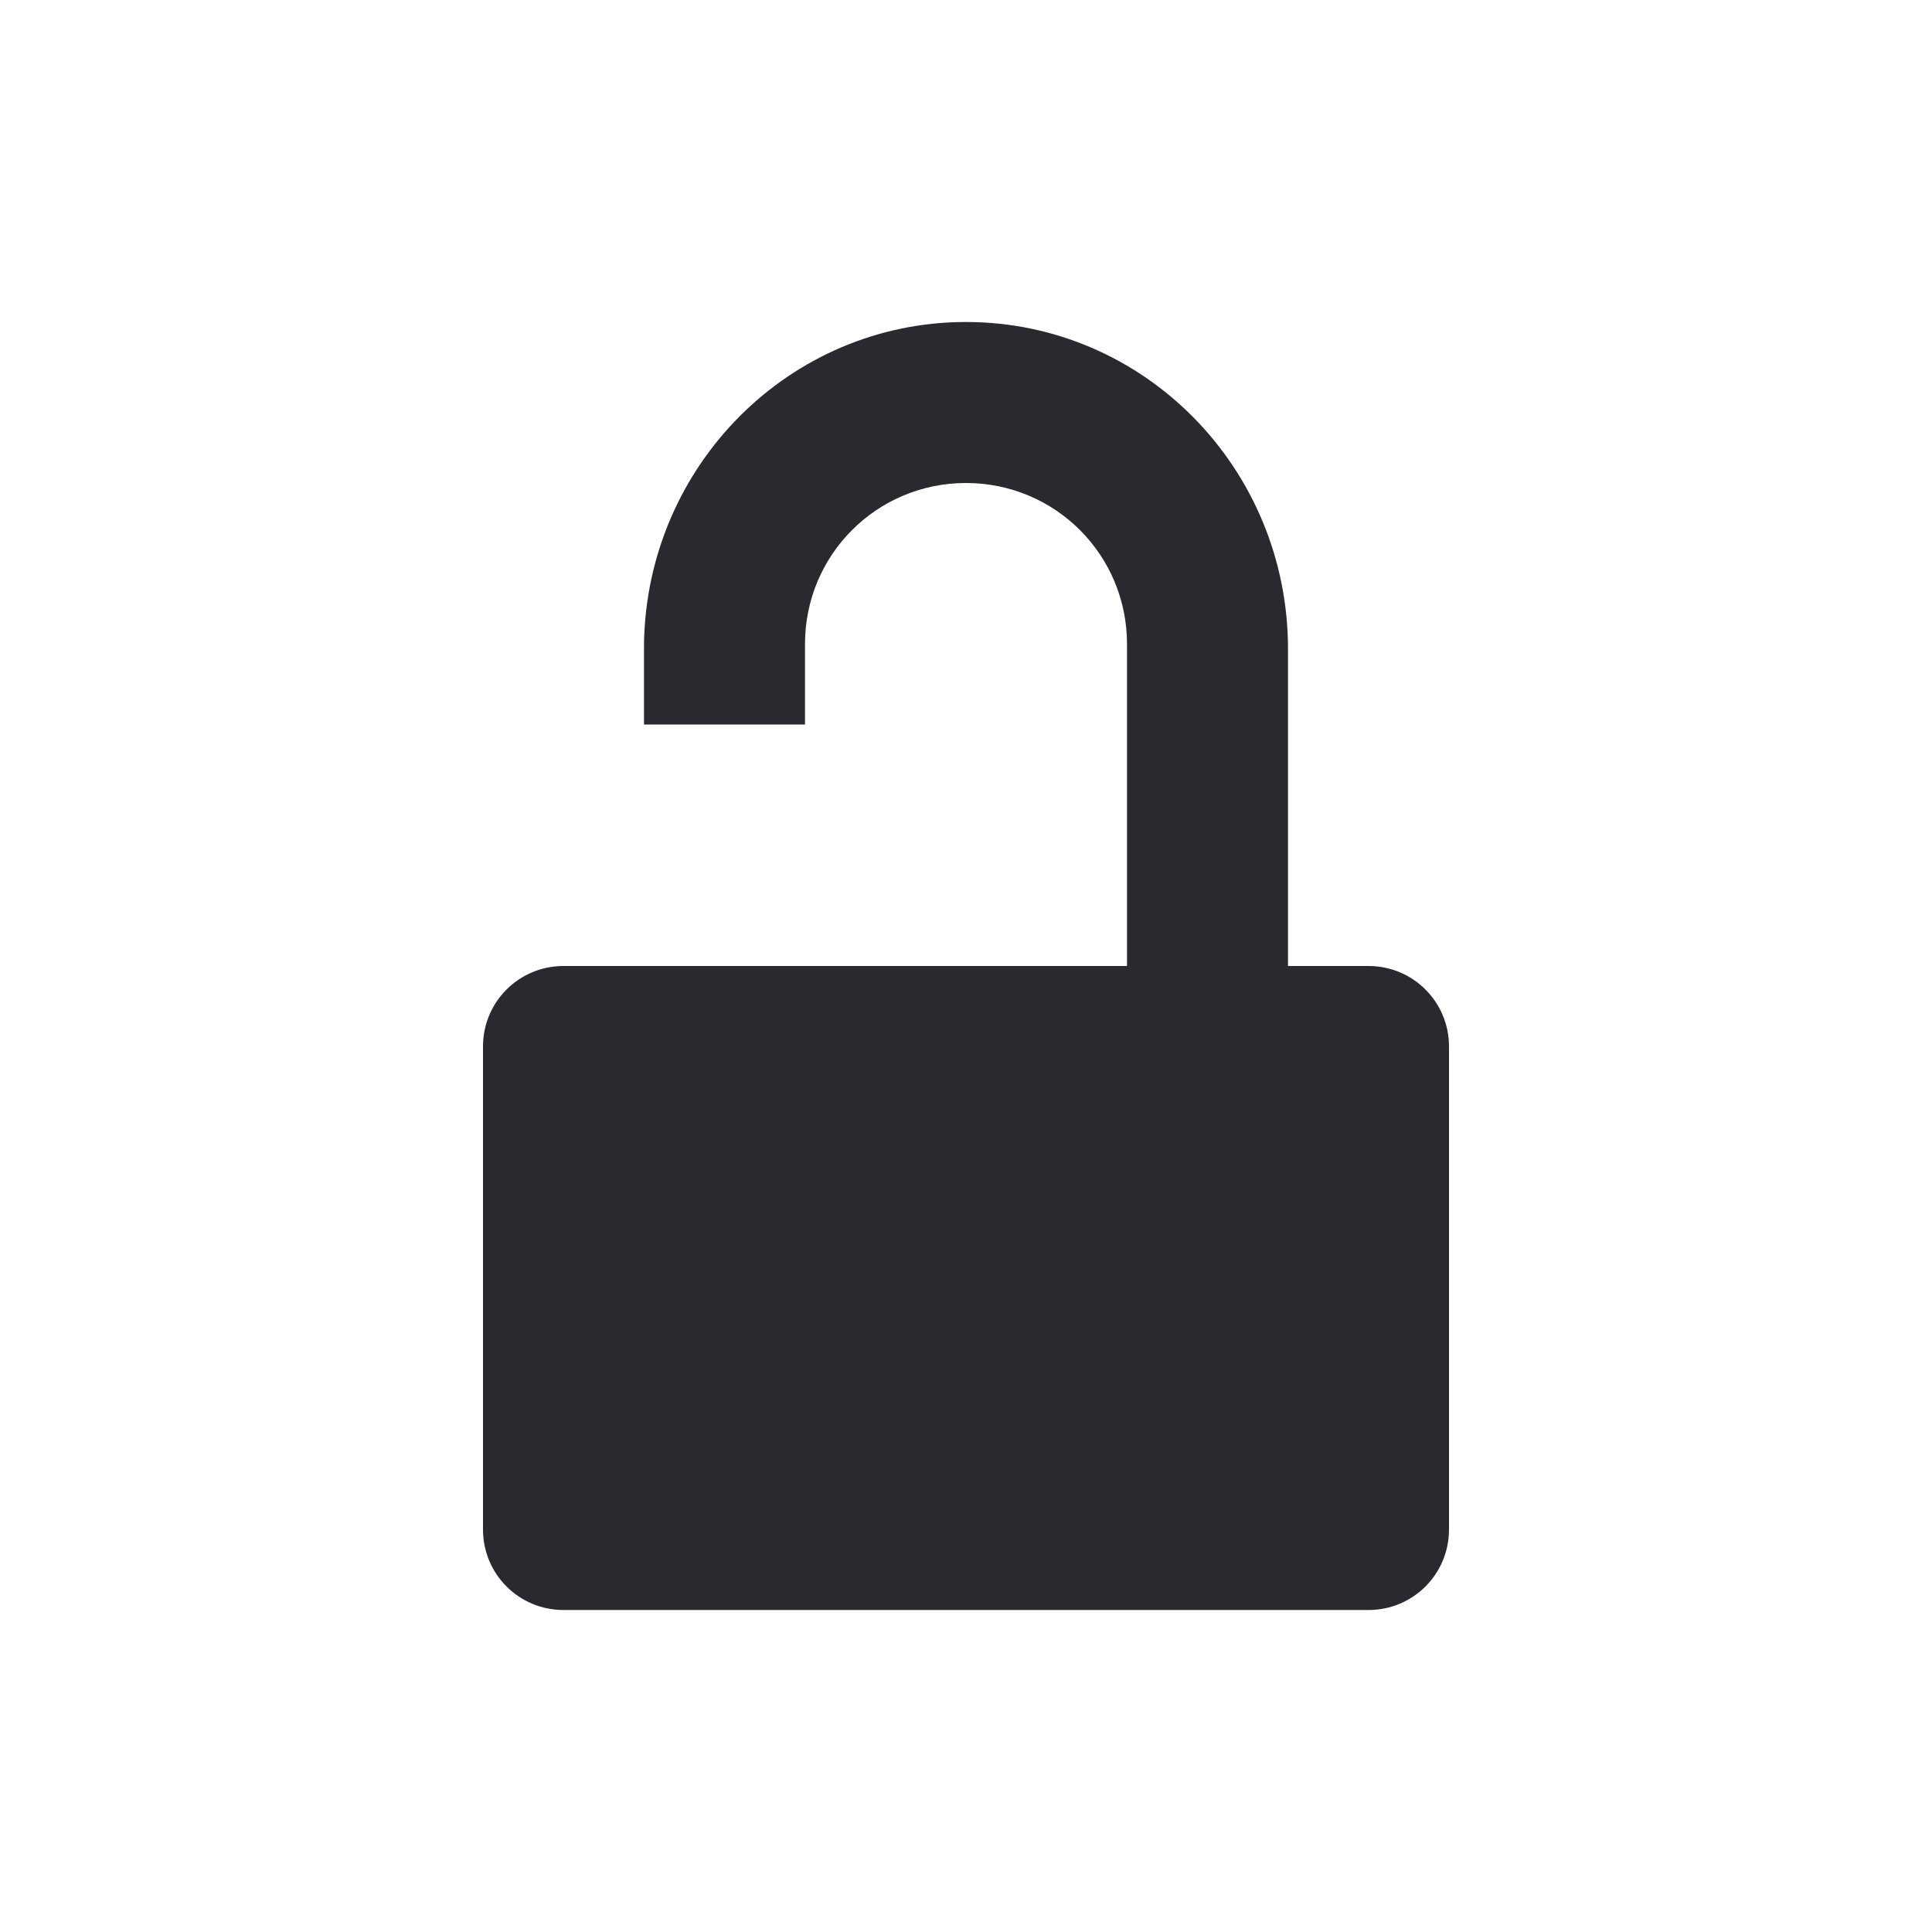 <svg xmlns="http://www.w3.org/2000/svg" width="24" height="24" version="1.1">
 <defs>
  <style id="current-color-scheme" type="text/css">
   .ColorScheme-Text { color:#2b282f; } .ColorScheme-Highlight { color:#4285f4; }
  </style>
 </defs>
 <path style="fill:currentColor" class="ColorScheme-Text" d="m12 4c-2.195 0-3.967 1.788-4 4v1h1 1v-1c0-1.108 0.892-2 2-2s2 0.892 2 2v4h-2-3-1-1c-0.554 0-1 0.446-1 1v6c0 0.554 0.446 1 1 1h10c0.554 0 1-0.446 1-1v-6c0-0.554-0.446-1-1-1h-1v-3.938c0-2.24-1.784-4.062-4-4.062z"/>
</svg>
